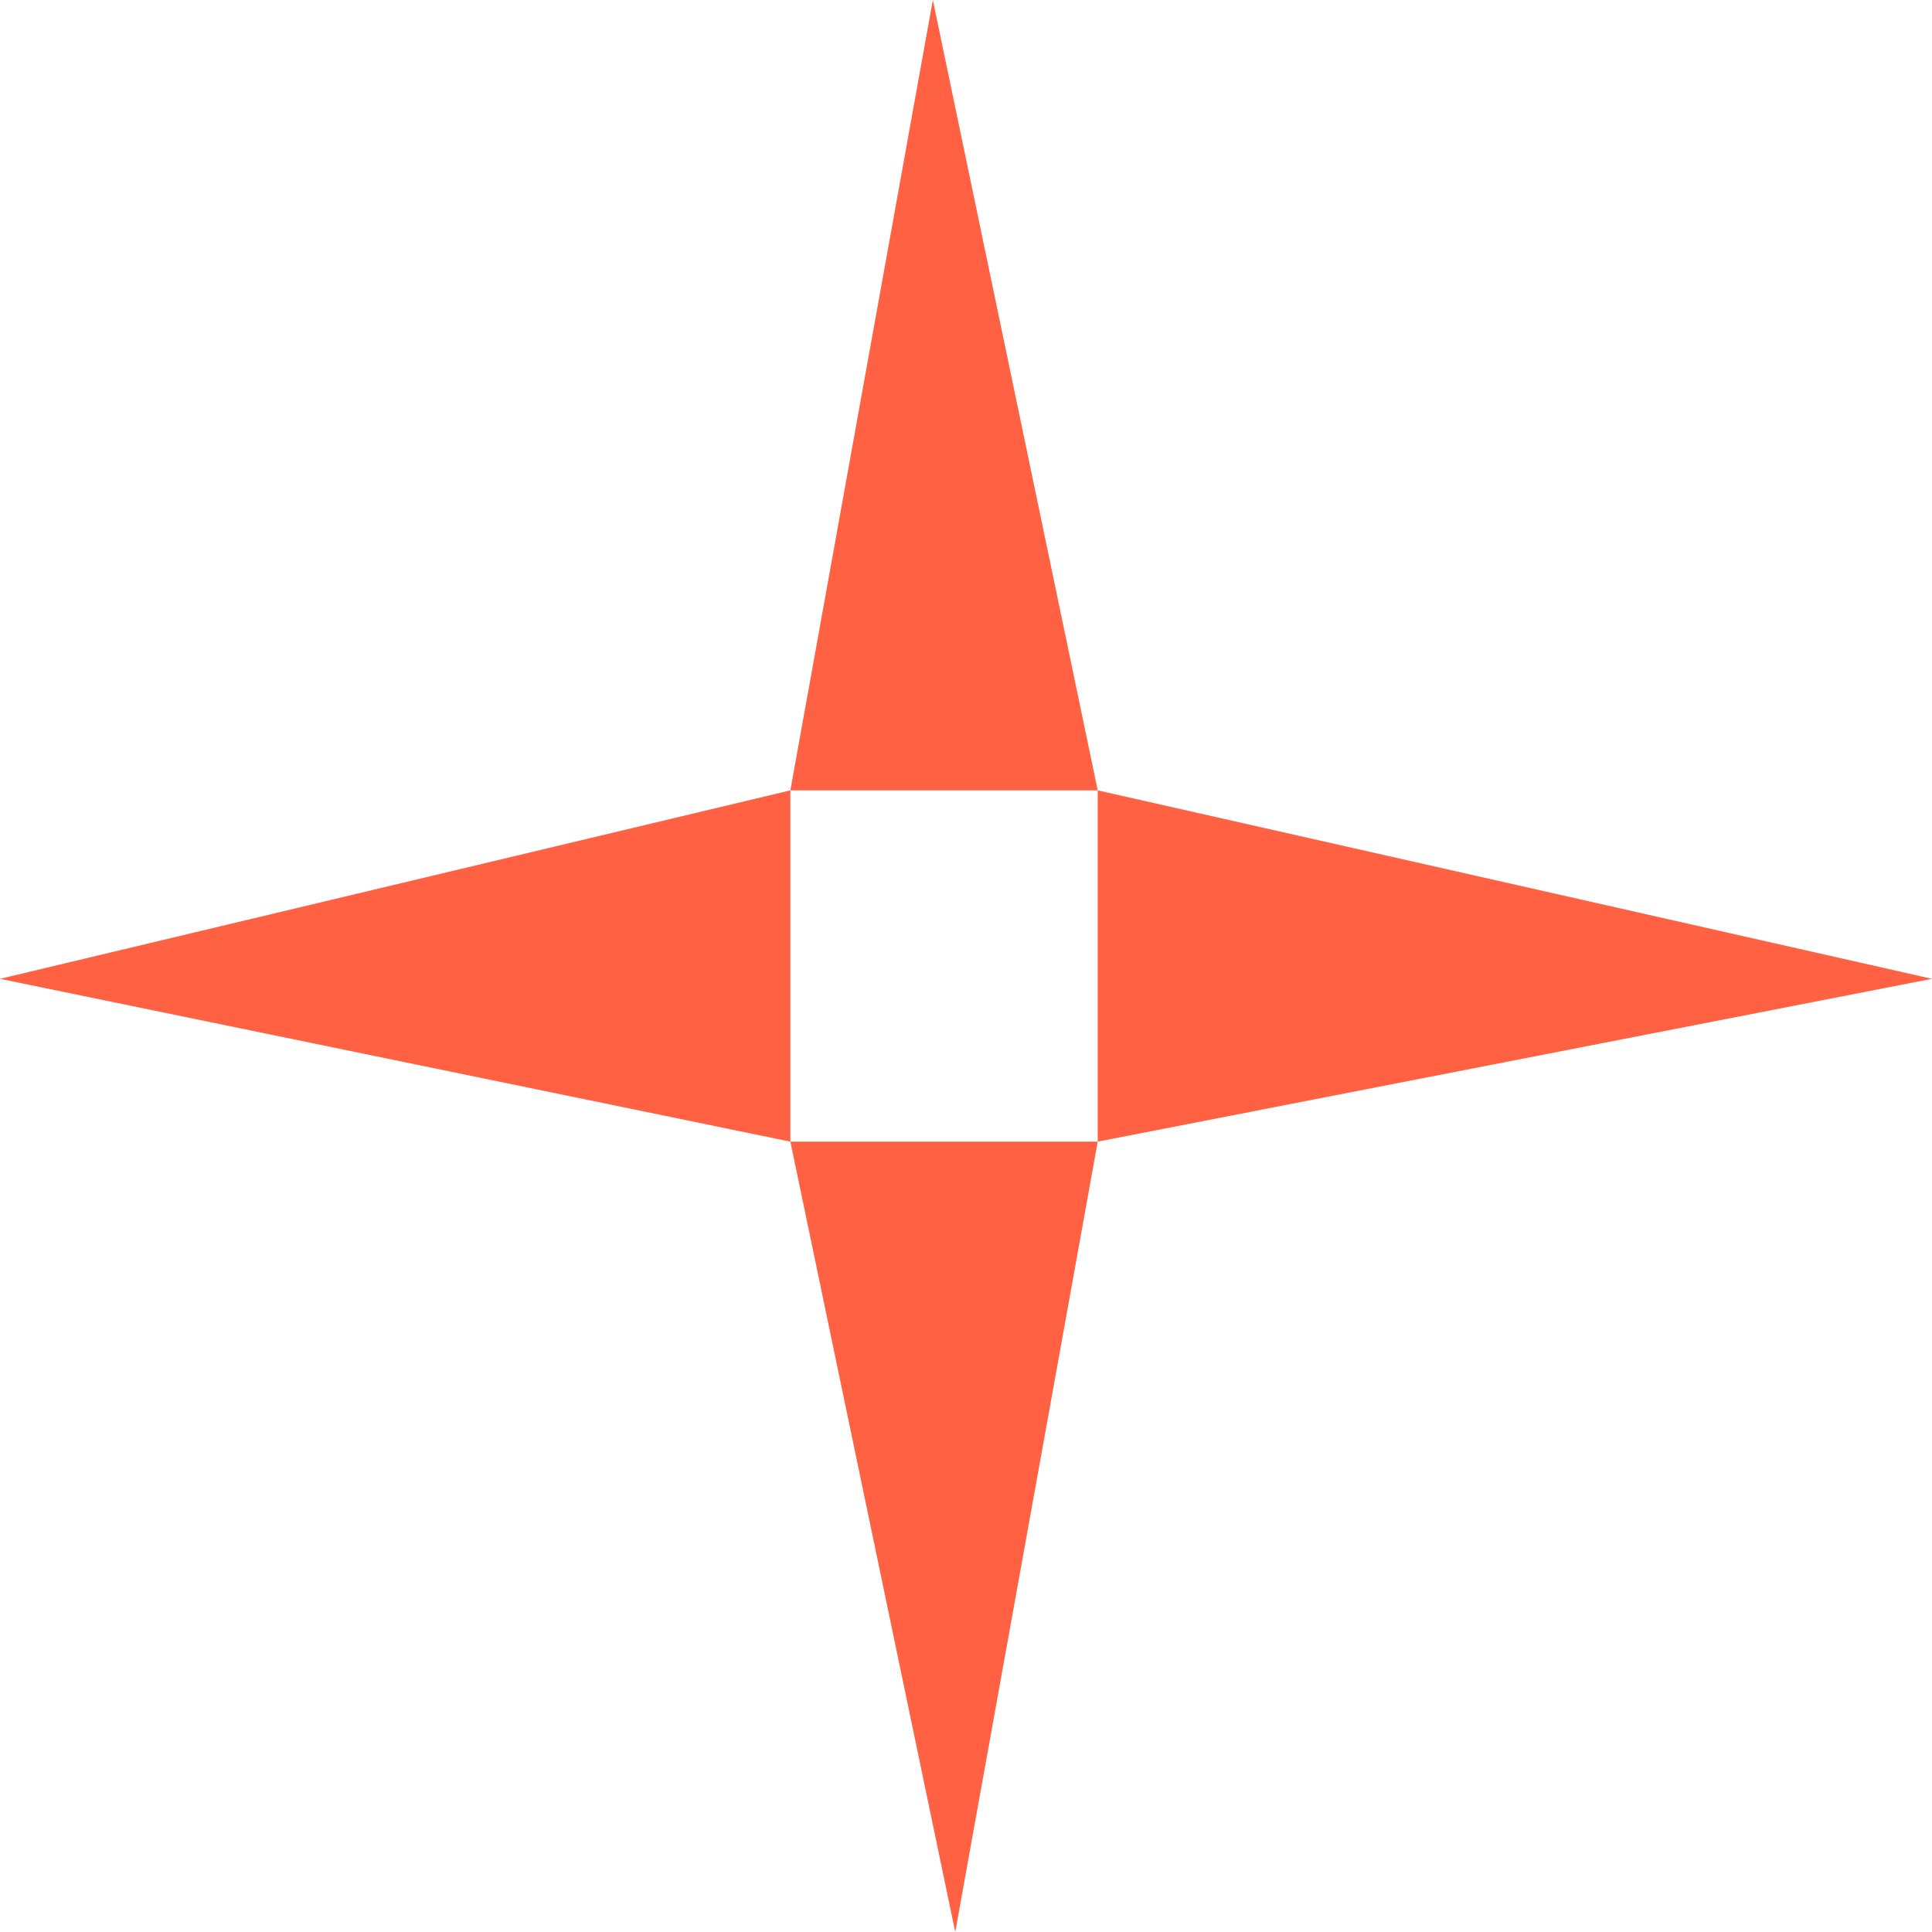 <svg width="44" height="44" viewBox="0 0 44 44" fill="none" xmlns="http://www.w3.org/2000/svg">
<path d="M0 22.292L18 18V26L0 22.292Z" fill="#FF6142"/>
<path d="M44 22.292L25 18V26L44 22.292Z" fill="#FF6142"/>
<path d="M21.755 44L18 26H25L21.755 44Z" fill="#FF6142"/>
<path d="M21.245 0L25 18H18L21.245 0Z" fill="#FF6142"/>
</svg>
